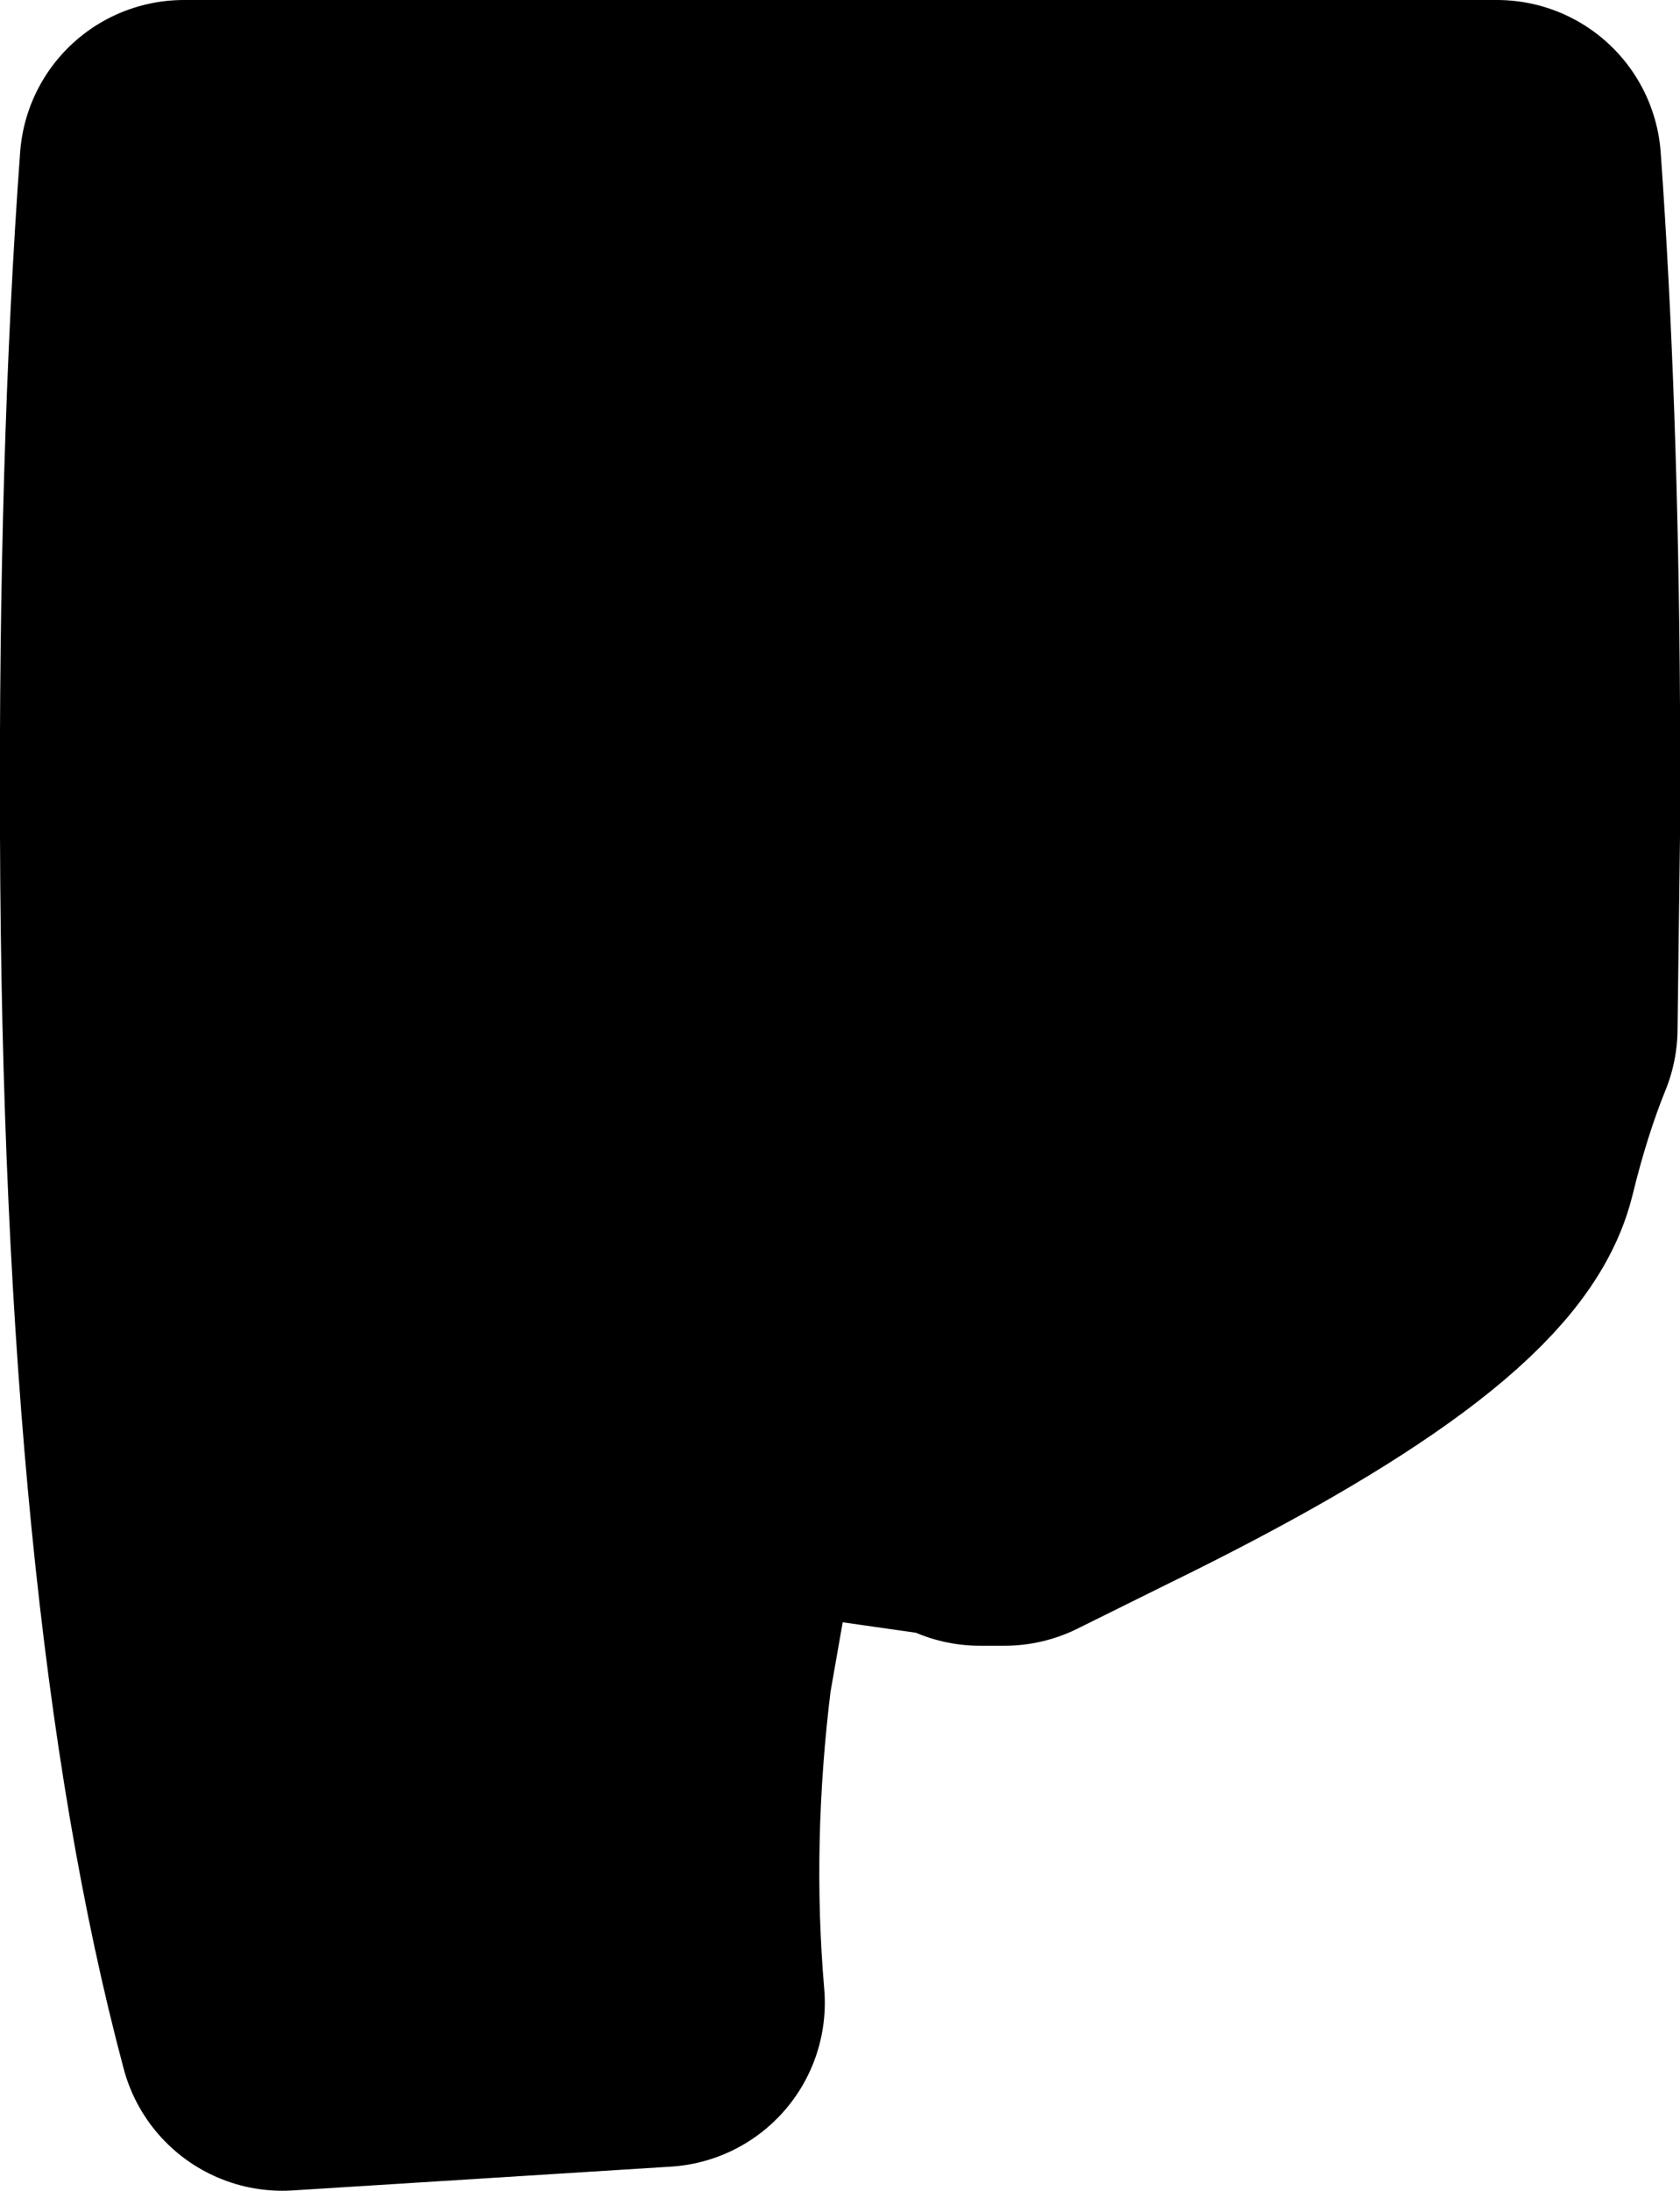 <?xml version="1.0" encoding="UTF-8" standalone="no"?>
<svg xmlns:xlink="http://www.w3.org/1999/xlink" height="133.45px" width="102.35px" xmlns="http://www.w3.org/2000/svg">
  <g transform="matrix(1.0, 0.0, 0.0, 1.0, 51.2, 66.7)">
    <path d="M1.55 -56.7 L40.0 -56.7 Q41.05 -41.95 41.15 -23.6 L41.15 -15.8 41.0 -4.05 Q39.6 -0.6 38.55 3.7 36.95 10.35 15.55 20.8 L10.0 23.55 8.5 23.55 8.4 23.2 0.0 22.0 Q-4.0 22.25 -8.45 23.2 L-10.5 34.9 Q-11.8 45.4 -10.95 55.3 L-34.0 56.75 Q-41.05 30.4 -41.2 -15.8 -41.3 -38.85 -40.0 -56.7 L-1.6 -56.7 1.55 -56.7" fill="#000000" fill-rule="evenodd" stroke="none"/>
    <path d="M1.55 -56.7 L-1.6 -56.7 -40.0 -56.7 Q-41.3 -38.85 -41.2 -15.8 -41.05 30.4 -34.0 56.75 L-10.95 55.3 Q-11.8 45.4 -10.5 34.9 L-8.45 23.2 Q-4.0 22.25 0.0 22.0 L8.4 23.2 8.5 23.55 10.0 23.55 15.55 20.8 Q36.95 10.35 38.55 3.7 39.6 -0.6 41.0 -4.05 L41.15 -15.8 41.15 -23.6 Q41.05 -41.95 40.0 -56.7 L1.55 -56.7 Z" fill="none" stroke="#000000" stroke-linecap="round" stroke-linejoin="round" stroke-width="20.0"/>
  </g>
</svg>
